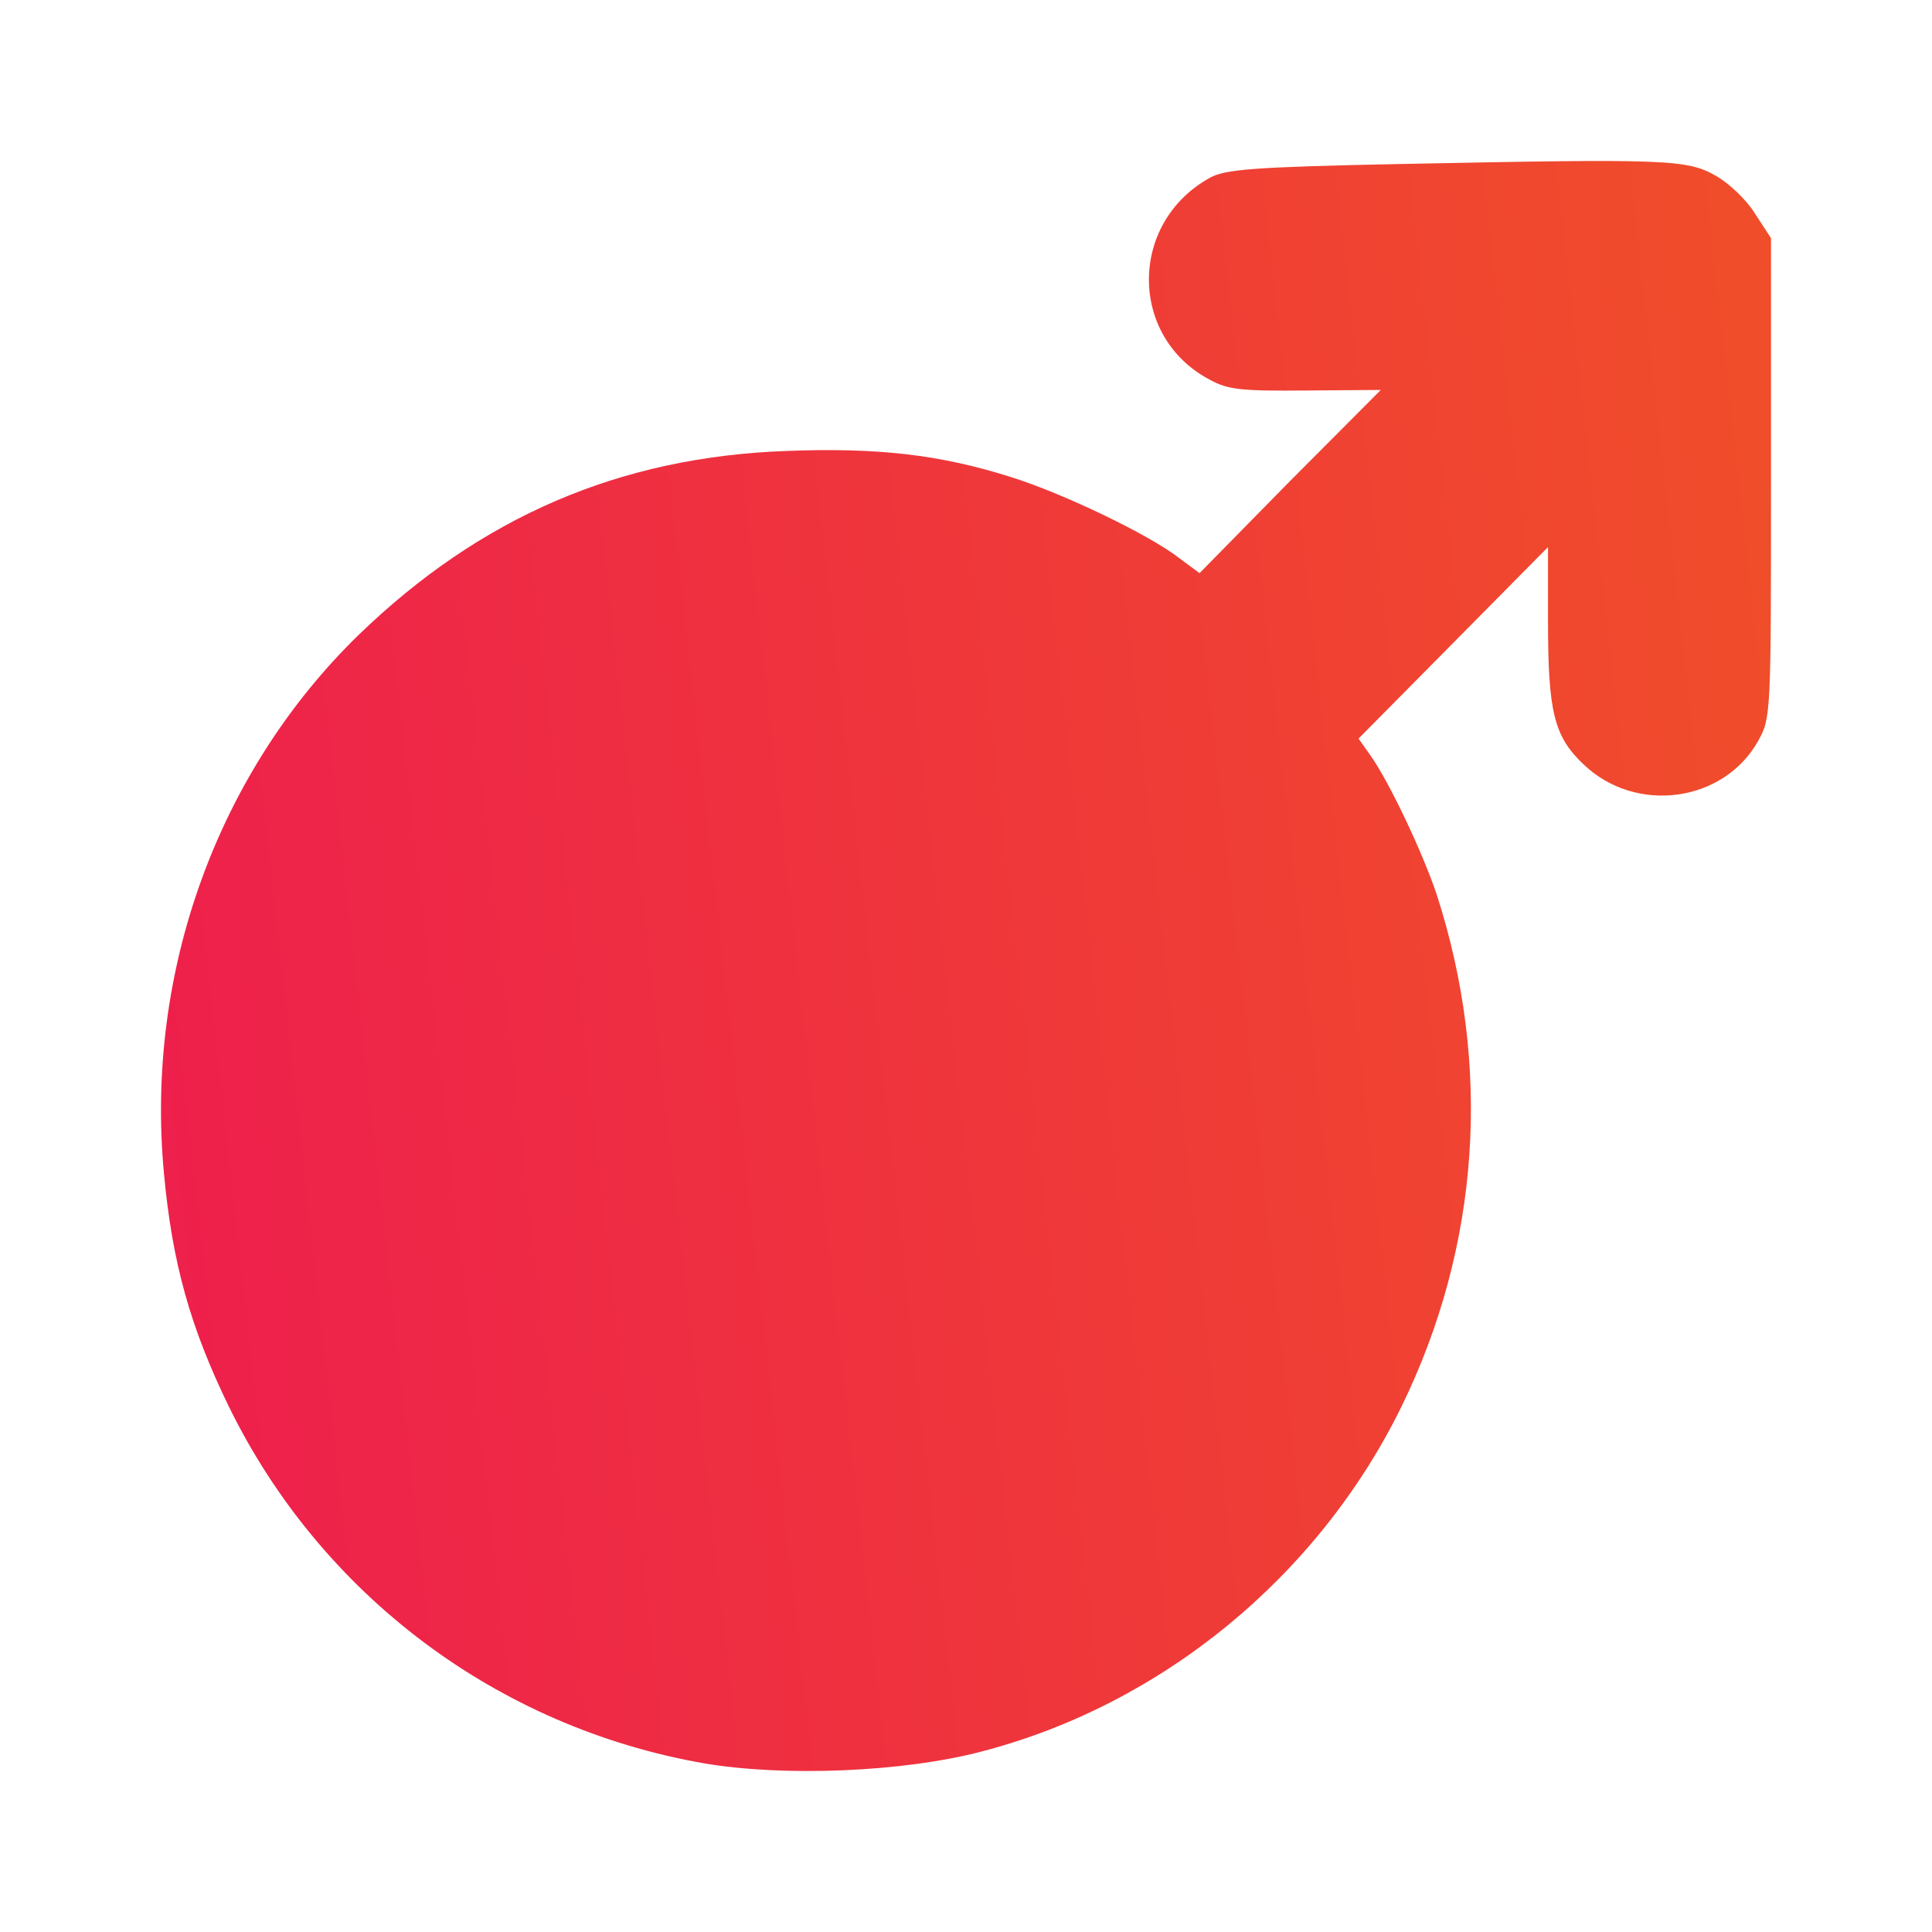 <svg width="24" height="24" viewBox="0 0 24 24" fill="none" xmlns="http://www.w3.org/2000/svg">
    <path
        d="M17.408 2.037C15.579 2.074 15.222 2.103 15.032 2.207C14.019 2.766 14.019 4.188 15.032 4.719C15.258 4.844 15.44 4.858 16.227 4.851L17.153 4.844L16.023 5.978L14.901 7.12L14.653 6.936C14.289 6.649 13.217 6.133 12.561 5.927C11.679 5.647 10.899 5.558 9.77 5.602C7.7 5.676 5.972 6.42 4.456 7.886C2.707 9.588 1.803 12.07 2.036 14.567C2.138 15.687 2.364 16.49 2.845 17.477C3.99 19.812 6.176 21.455 8.742 21.904C9.733 22.074 11.22 22.015 12.197 21.757C14.434 21.175 16.373 19.584 17.408 17.477C18.385 15.481 18.538 13.241 17.845 11.105C17.671 10.589 17.262 9.72 17.022 9.381L16.876 9.175L18.057 7.982L19.23 6.796V7.717C19.23 8.836 19.303 9.146 19.668 9.492C20.316 10.118 21.41 9.971 21.84 9.205C22 8.917 22 8.88 22 5.934V2.958L21.803 2.656C21.701 2.487 21.475 2.273 21.315 2.184C20.958 1.978 20.695 1.971 17.408 2.037Z"
        fill="url(#paint0_linear_297_1016)" />
    <defs>
        <linearGradient id="paint0_linear_297_1016" x1="-1.281" y1="24.576" x2="28.56" y2="21.254"
            gradientUnits="userSpaceOnUse">
            <stop stop-color="#ED1653" />
            <stop offset="1" stop-color="#F15822" />
        </linearGradient>
    </defs>
</svg>